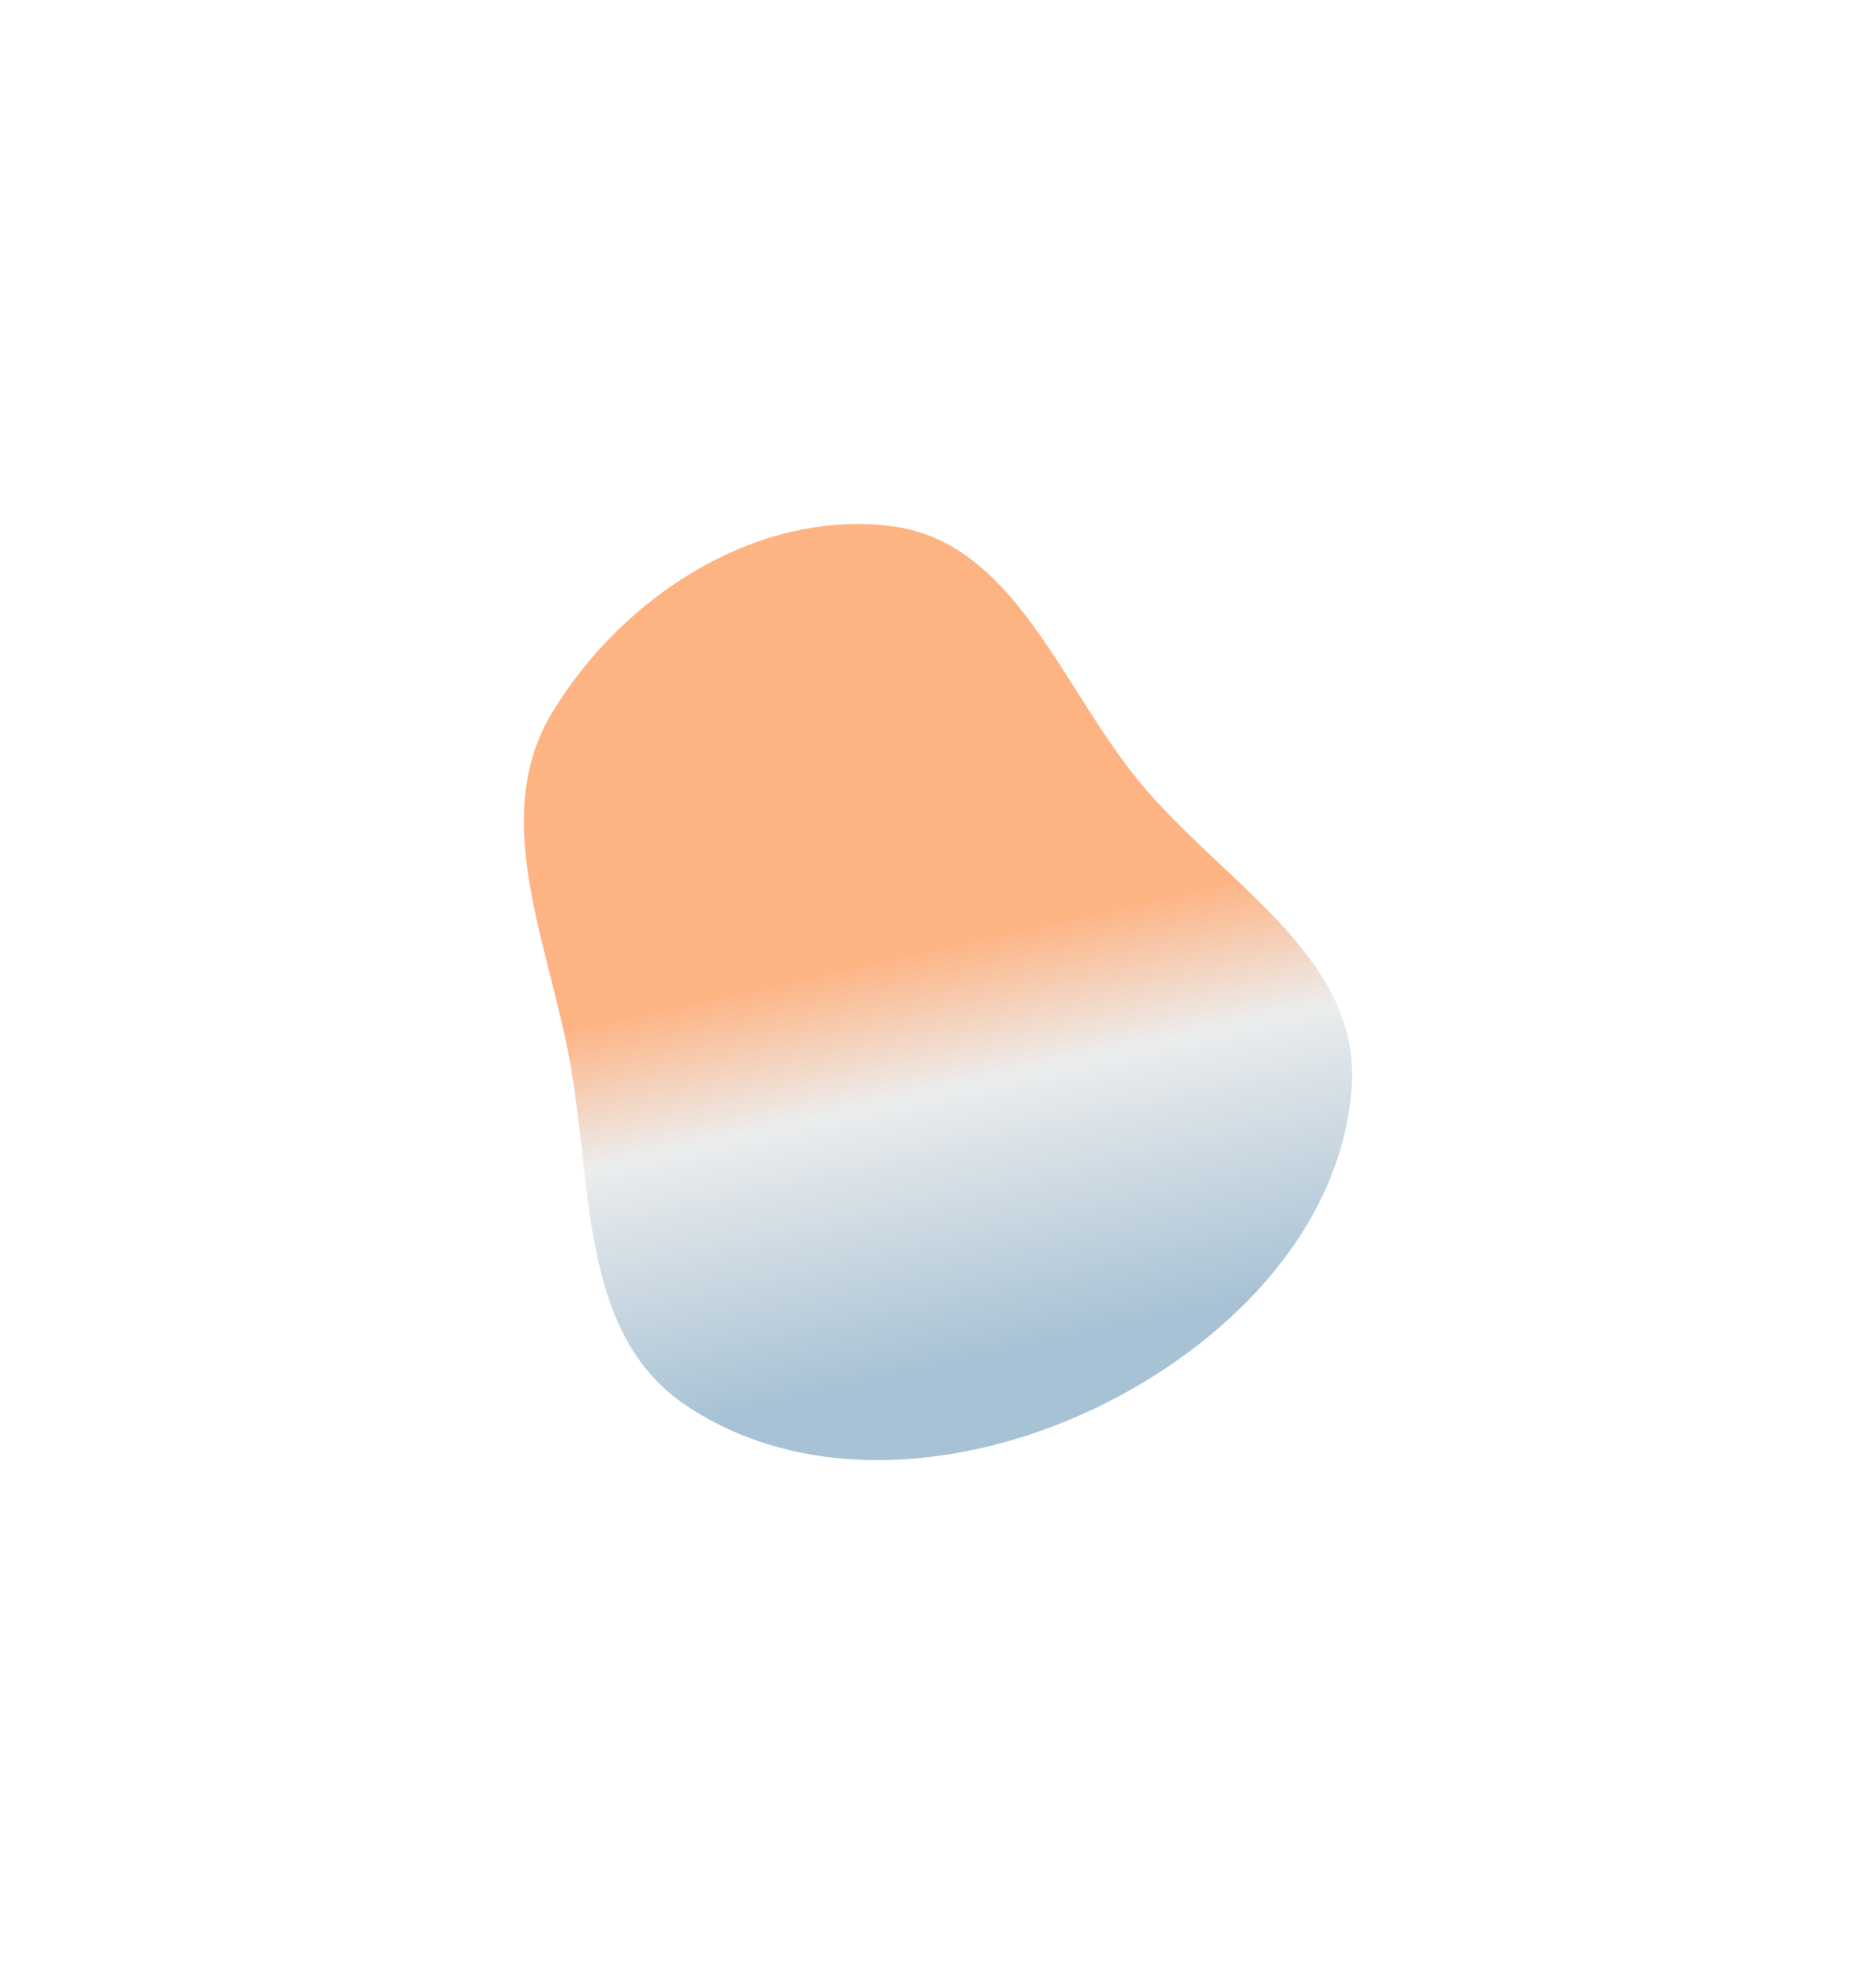 <svg width="838" height="886" viewBox="0 0 838 886" fill="none" xmlns="http://www.w3.org/2000/svg">
<g opacity="0.5" filter="url(#filter0_f_483_272)">
<path fill-rule="evenodd" clip-rule="evenodd" d="M397.43 234.848C453.038 241.461 473.388 305.921 509.011 349.162C546.011 394.075 607.924 427.295 603.804 485.358C599.244 549.629 547.262 601.094 489.165 628.858C431.306 656.508 359.591 663.256 306.345 627.509C258.311 595.261 264.937 527.823 253.998 470.98C243.847 418.232 218.894 363.879 246.776 317.977C278.116 266.382 337.52 227.723 397.43 234.848Z" fill="url(#paint0_linear_483_272)"/>
</g>
<defs>
<filter id="filter0_f_483_272" x="0" y="0" width="838" height="886" filterUnits="userSpaceOnUse" color-interpolation-filters="sRGB">
<feFlood flood-opacity="0" result="BackgroundImageFix"/>
<feBlend mode="normal" in="SourceGraphic" in2="BackgroundImageFix" result="shape"/>
<feGaussianBlur stdDeviation="117" result="effect1_foregroundBlur_483_272"/>
</filter>
<linearGradient id="paint0_linear_483_272" x1="419" y1="234" x2="512.493" y2="651.829" gradientUnits="userSpaceOnUse">
<stop offset="0.427" stop-color="#FD6807"/>
<stop offset="0.577" stop-color="#D9DBDC"/>
<stop offset="0.862" stop-color="#4F85AB"/>
</linearGradient>
</defs>
</svg>
